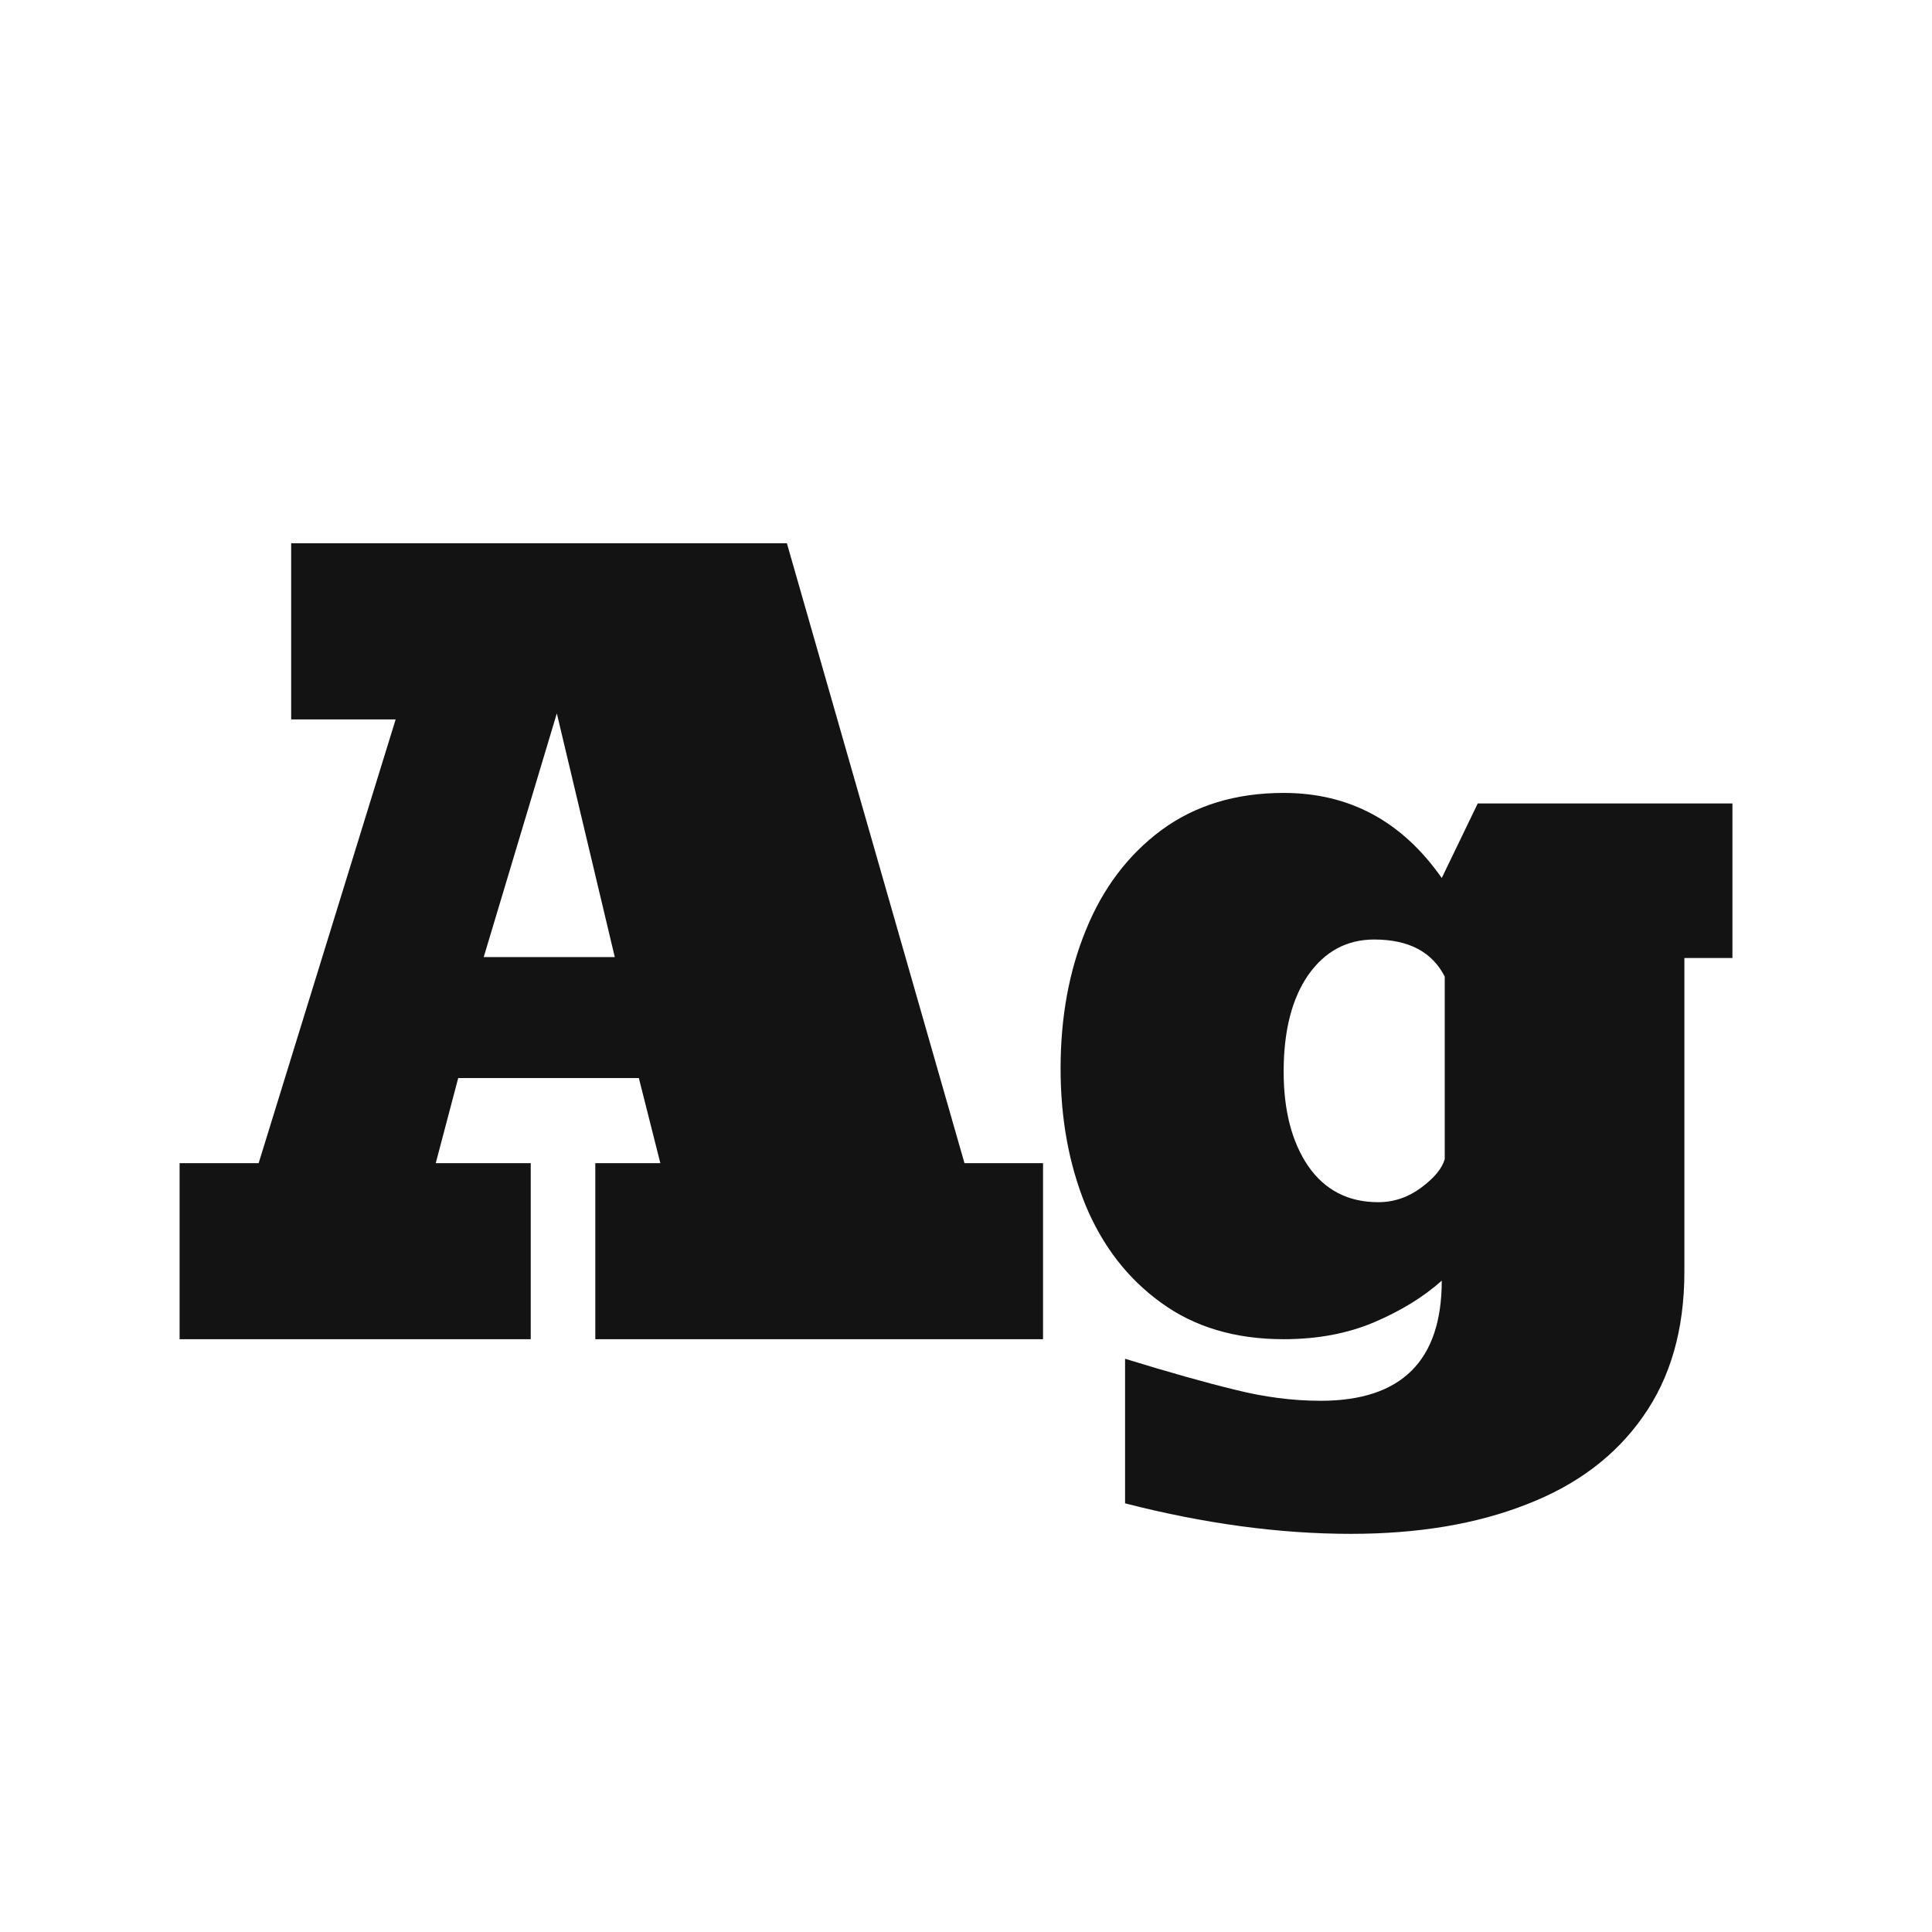 <svg width="24" height="24" viewBox="0 0 24 24" fill="none" xmlns="http://www.w3.org/2000/svg">
<path d="M6.593 14.449V16.636H2.231V14.449H3.213L4.915 8.937H3.617V6.749H9.775L11.981 14.449H12.957V16.636H7.395V14.449H8.203L7.936 13.392H5.692L5.413 14.449H6.593ZM7.637 11.889L6.917 8.862L6.009 11.889H7.637ZM16.779 19.054C15.892 19.054 14.958 18.927 13.976 18.675V16.879C14.527 17.049 14.983 17.177 15.343 17.264C15.704 17.355 16.058 17.401 16.406 17.401C17.409 17.401 17.91 16.904 17.91 15.909C17.682 16.112 17.402 16.284 17.071 16.425C16.74 16.566 16.365 16.636 15.946 16.636C15.345 16.636 14.838 16.485 14.424 16.183C14.009 15.884 13.697 15.48 13.485 14.971C13.278 14.461 13.175 13.896 13.175 13.274C13.175 12.636 13.28 12.06 13.492 11.547C13.703 11.029 14.016 10.617 14.43 10.31C14.848 10.003 15.354 9.85 15.946 9.85C16.762 9.85 17.417 10.202 17.91 10.907L18.357 9.981H21.521V11.901H20.924V15.797C20.924 16.514 20.752 17.115 20.408 17.6C20.069 18.084 19.588 18.447 18.966 18.687C18.345 18.932 17.616 19.054 16.779 19.054ZM17.121 14.934C17.316 14.934 17.494 14.873 17.655 14.753C17.817 14.633 17.914 14.515 17.947 14.399V12.131C17.79 11.824 17.498 11.671 17.071 11.671C16.731 11.671 16.458 11.818 16.251 12.112C16.048 12.406 15.946 12.806 15.946 13.312C15.946 13.796 16.048 14.188 16.251 14.486C16.458 14.784 16.748 14.934 17.121 14.934Z" fill="#131313"/>
</svg>
